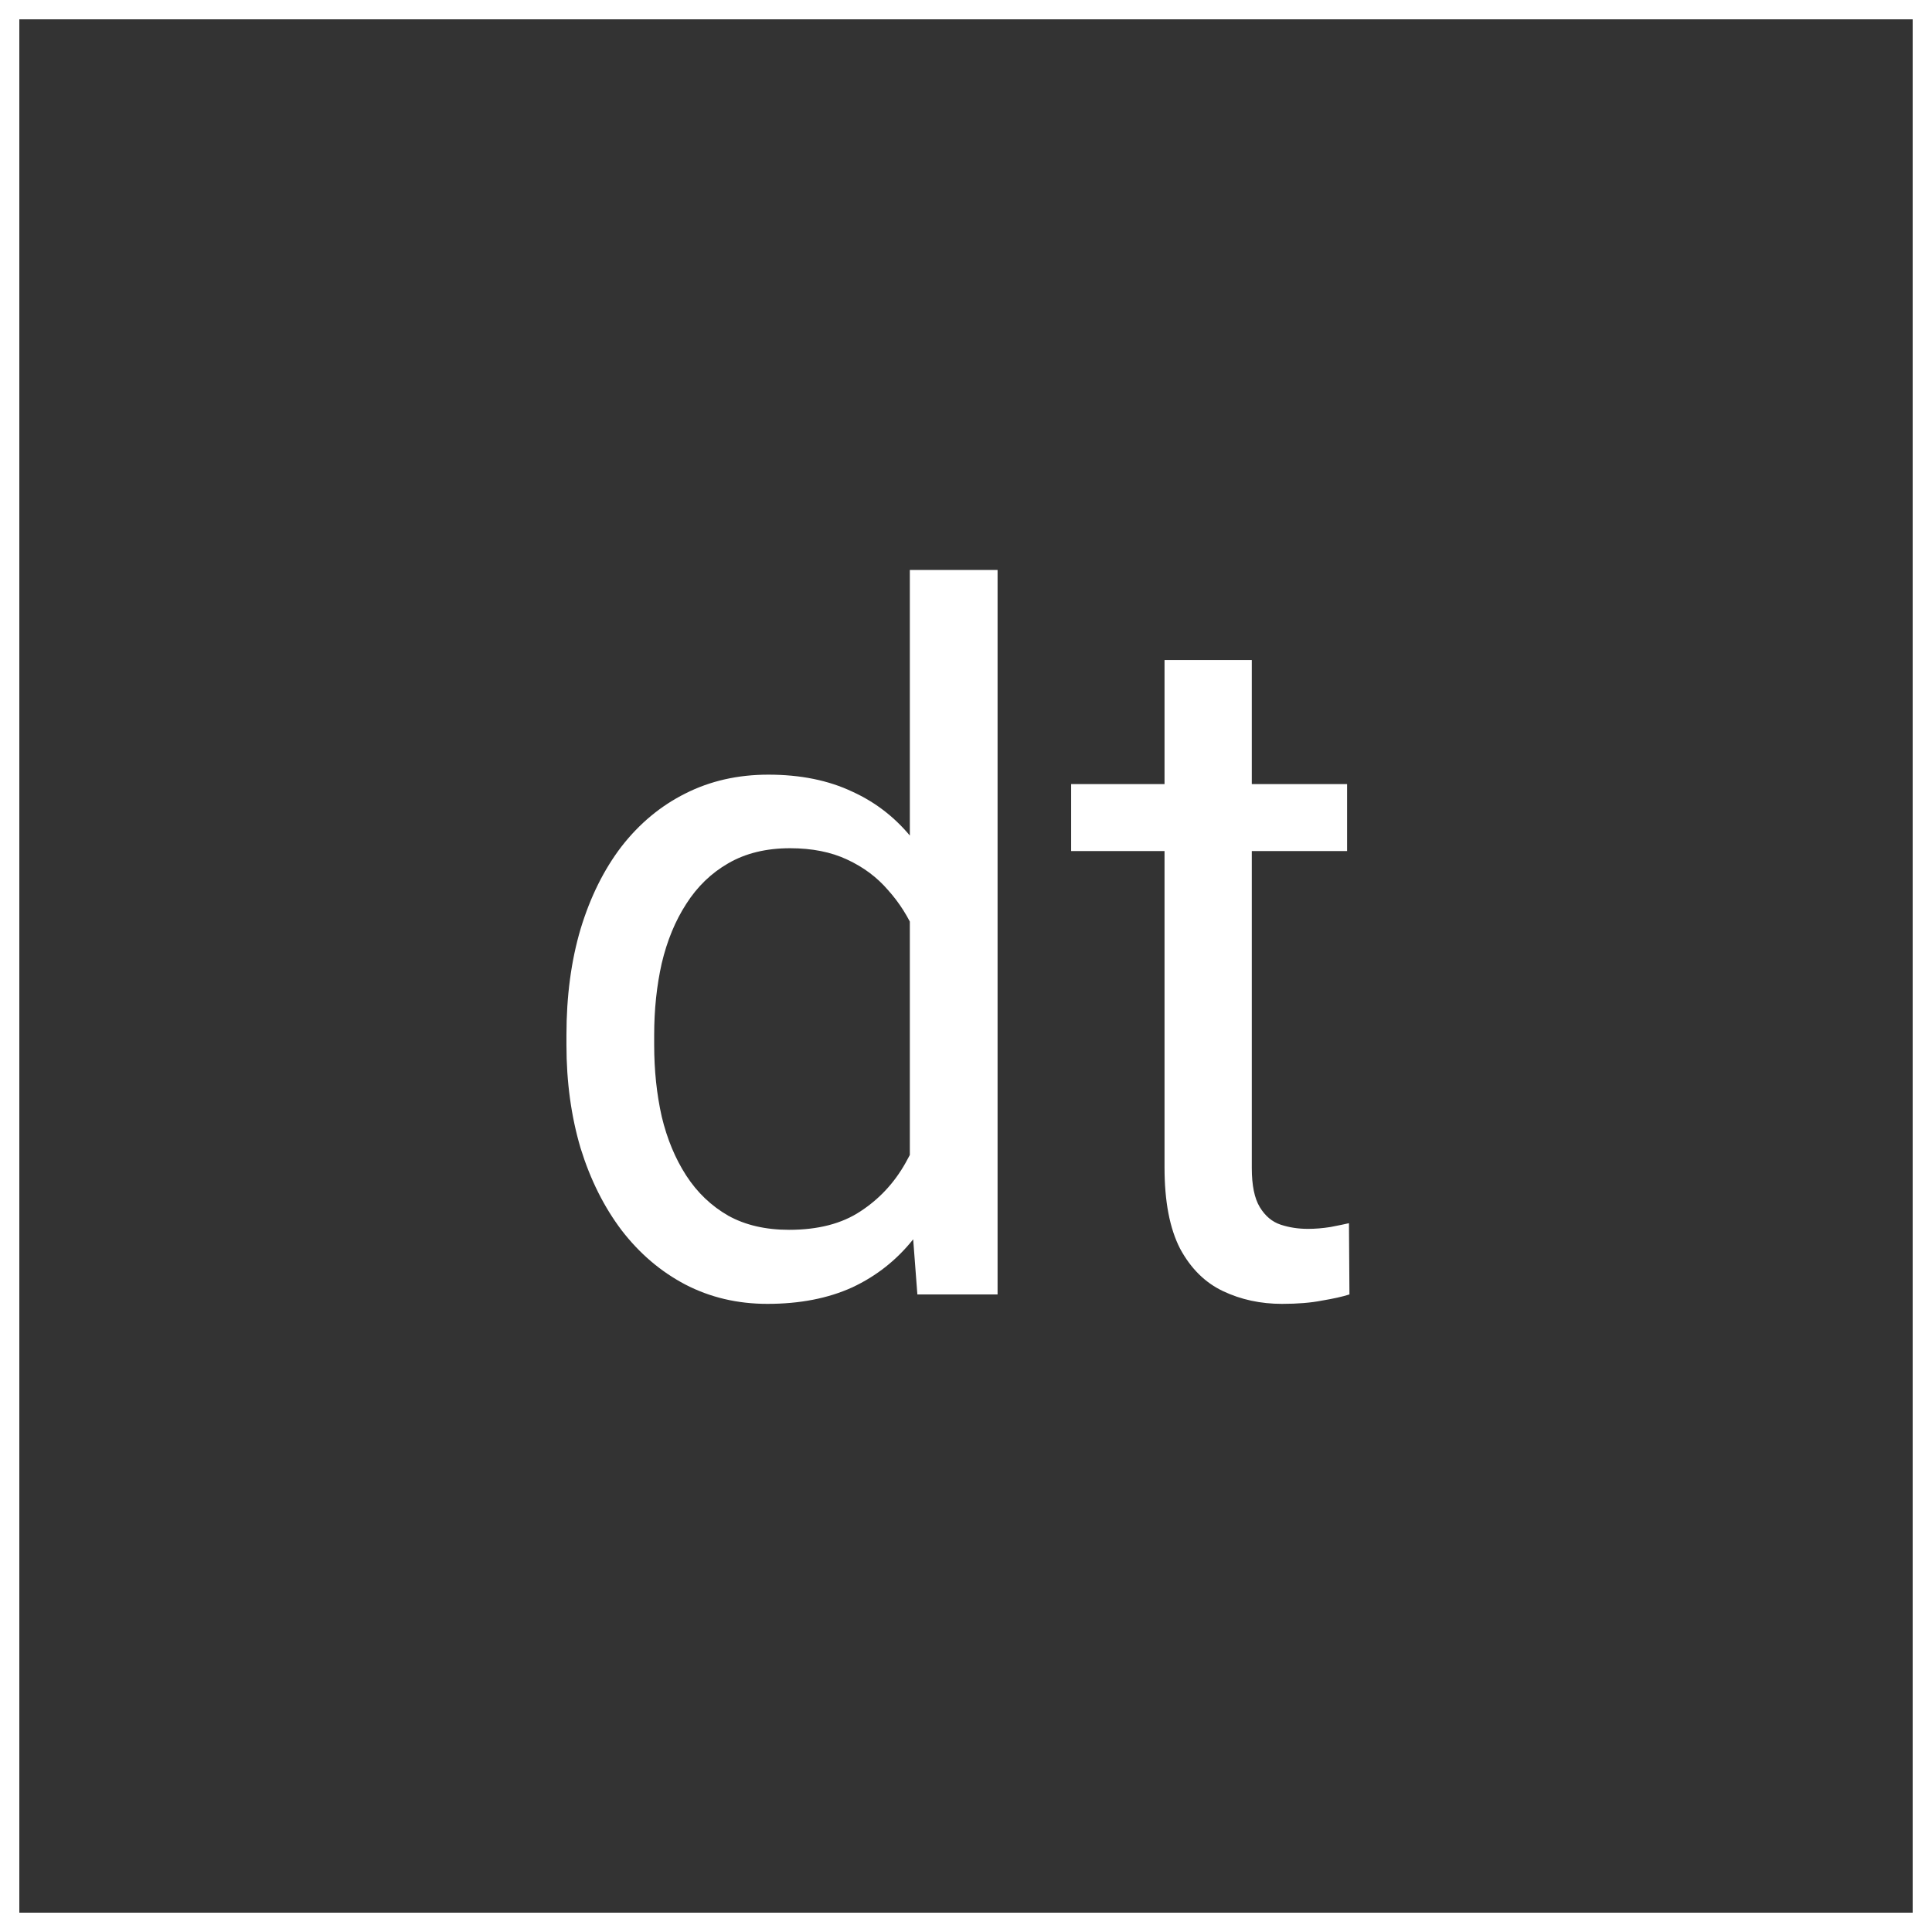 <svg width="100" height="100" viewBox="0 0 100 100" fill="none" xmlns="http://www.w3.org/2000/svg">
<rect x="0" y="0" width="100" height="100" fill="#333333" stroke="none"/>
<rect x="0.5" y="0.5" width="99" height="99" stroke="white"/>
<path d="M47.093 61.873V29.5H51.634V67H47.483L47.093 61.873ZM29.319 54.085V53.572C29.319 51.554 29.564 49.723 30.052 48.079C30.556 46.419 31.264 44.995 32.176 43.807C33.103 42.618 34.202 41.707 35.472 41.072C36.758 40.421 38.19 40.096 39.769 40.096C41.429 40.096 42.877 40.389 44.114 40.975C45.367 41.544 46.425 42.383 47.288 43.489C48.167 44.58 48.859 45.898 49.363 47.444C49.868 48.991 50.218 50.74 50.413 52.693V54.94C50.234 56.876 49.884 58.618 49.363 60.164C48.859 61.71 48.167 63.029 47.288 64.119C46.425 65.21 45.367 66.048 44.114 66.634C42.861 67.204 41.396 67.488 39.72 67.488C38.173 67.488 36.758 67.155 35.472 66.487C34.202 65.82 33.103 64.884 32.176 63.68C31.264 62.475 30.556 61.059 30.052 59.432C29.564 57.788 29.319 56.005 29.319 54.085ZM33.86 53.572V54.085C33.86 55.403 33.991 56.64 34.251 57.796C34.528 58.952 34.951 59.969 35.52 60.848C36.09 61.727 36.815 62.418 37.693 62.923C38.572 63.411 39.622 63.655 40.843 63.655C42.34 63.655 43.569 63.338 44.529 62.703C45.506 62.068 46.287 61.23 46.873 60.188C47.459 59.147 47.915 58.016 48.24 56.795V50.911C48.045 50.016 47.76 49.153 47.386 48.323C47.028 47.477 46.556 46.728 45.97 46.077C45.4 45.41 44.692 44.881 43.846 44.49C43.016 44.1 42.031 43.904 40.892 43.904C39.655 43.904 38.589 44.165 37.693 44.685C36.815 45.19 36.09 45.89 35.52 46.785C34.951 47.664 34.528 48.69 34.251 49.861C33.991 51.017 33.86 52.254 33.86 53.572ZM69.725 40.584V44.051H55.442V40.584H69.725ZM60.276 34.163H64.793V60.457C64.793 61.352 64.931 62.028 65.208 62.483C65.485 62.939 65.843 63.24 66.282 63.387C66.722 63.533 67.194 63.606 67.698 63.606C68.073 63.606 68.463 63.574 68.87 63.509C69.293 63.427 69.611 63.362 69.822 63.313L69.847 67C69.489 67.114 69.017 67.22 68.431 67.317C67.861 67.431 67.169 67.488 66.356 67.488C65.249 67.488 64.231 67.269 63.304 66.829C62.376 66.39 61.635 65.657 61.082 64.632C60.545 63.59 60.276 62.19 60.276 60.433V34.163Z" fill="white"/>
</svg>
